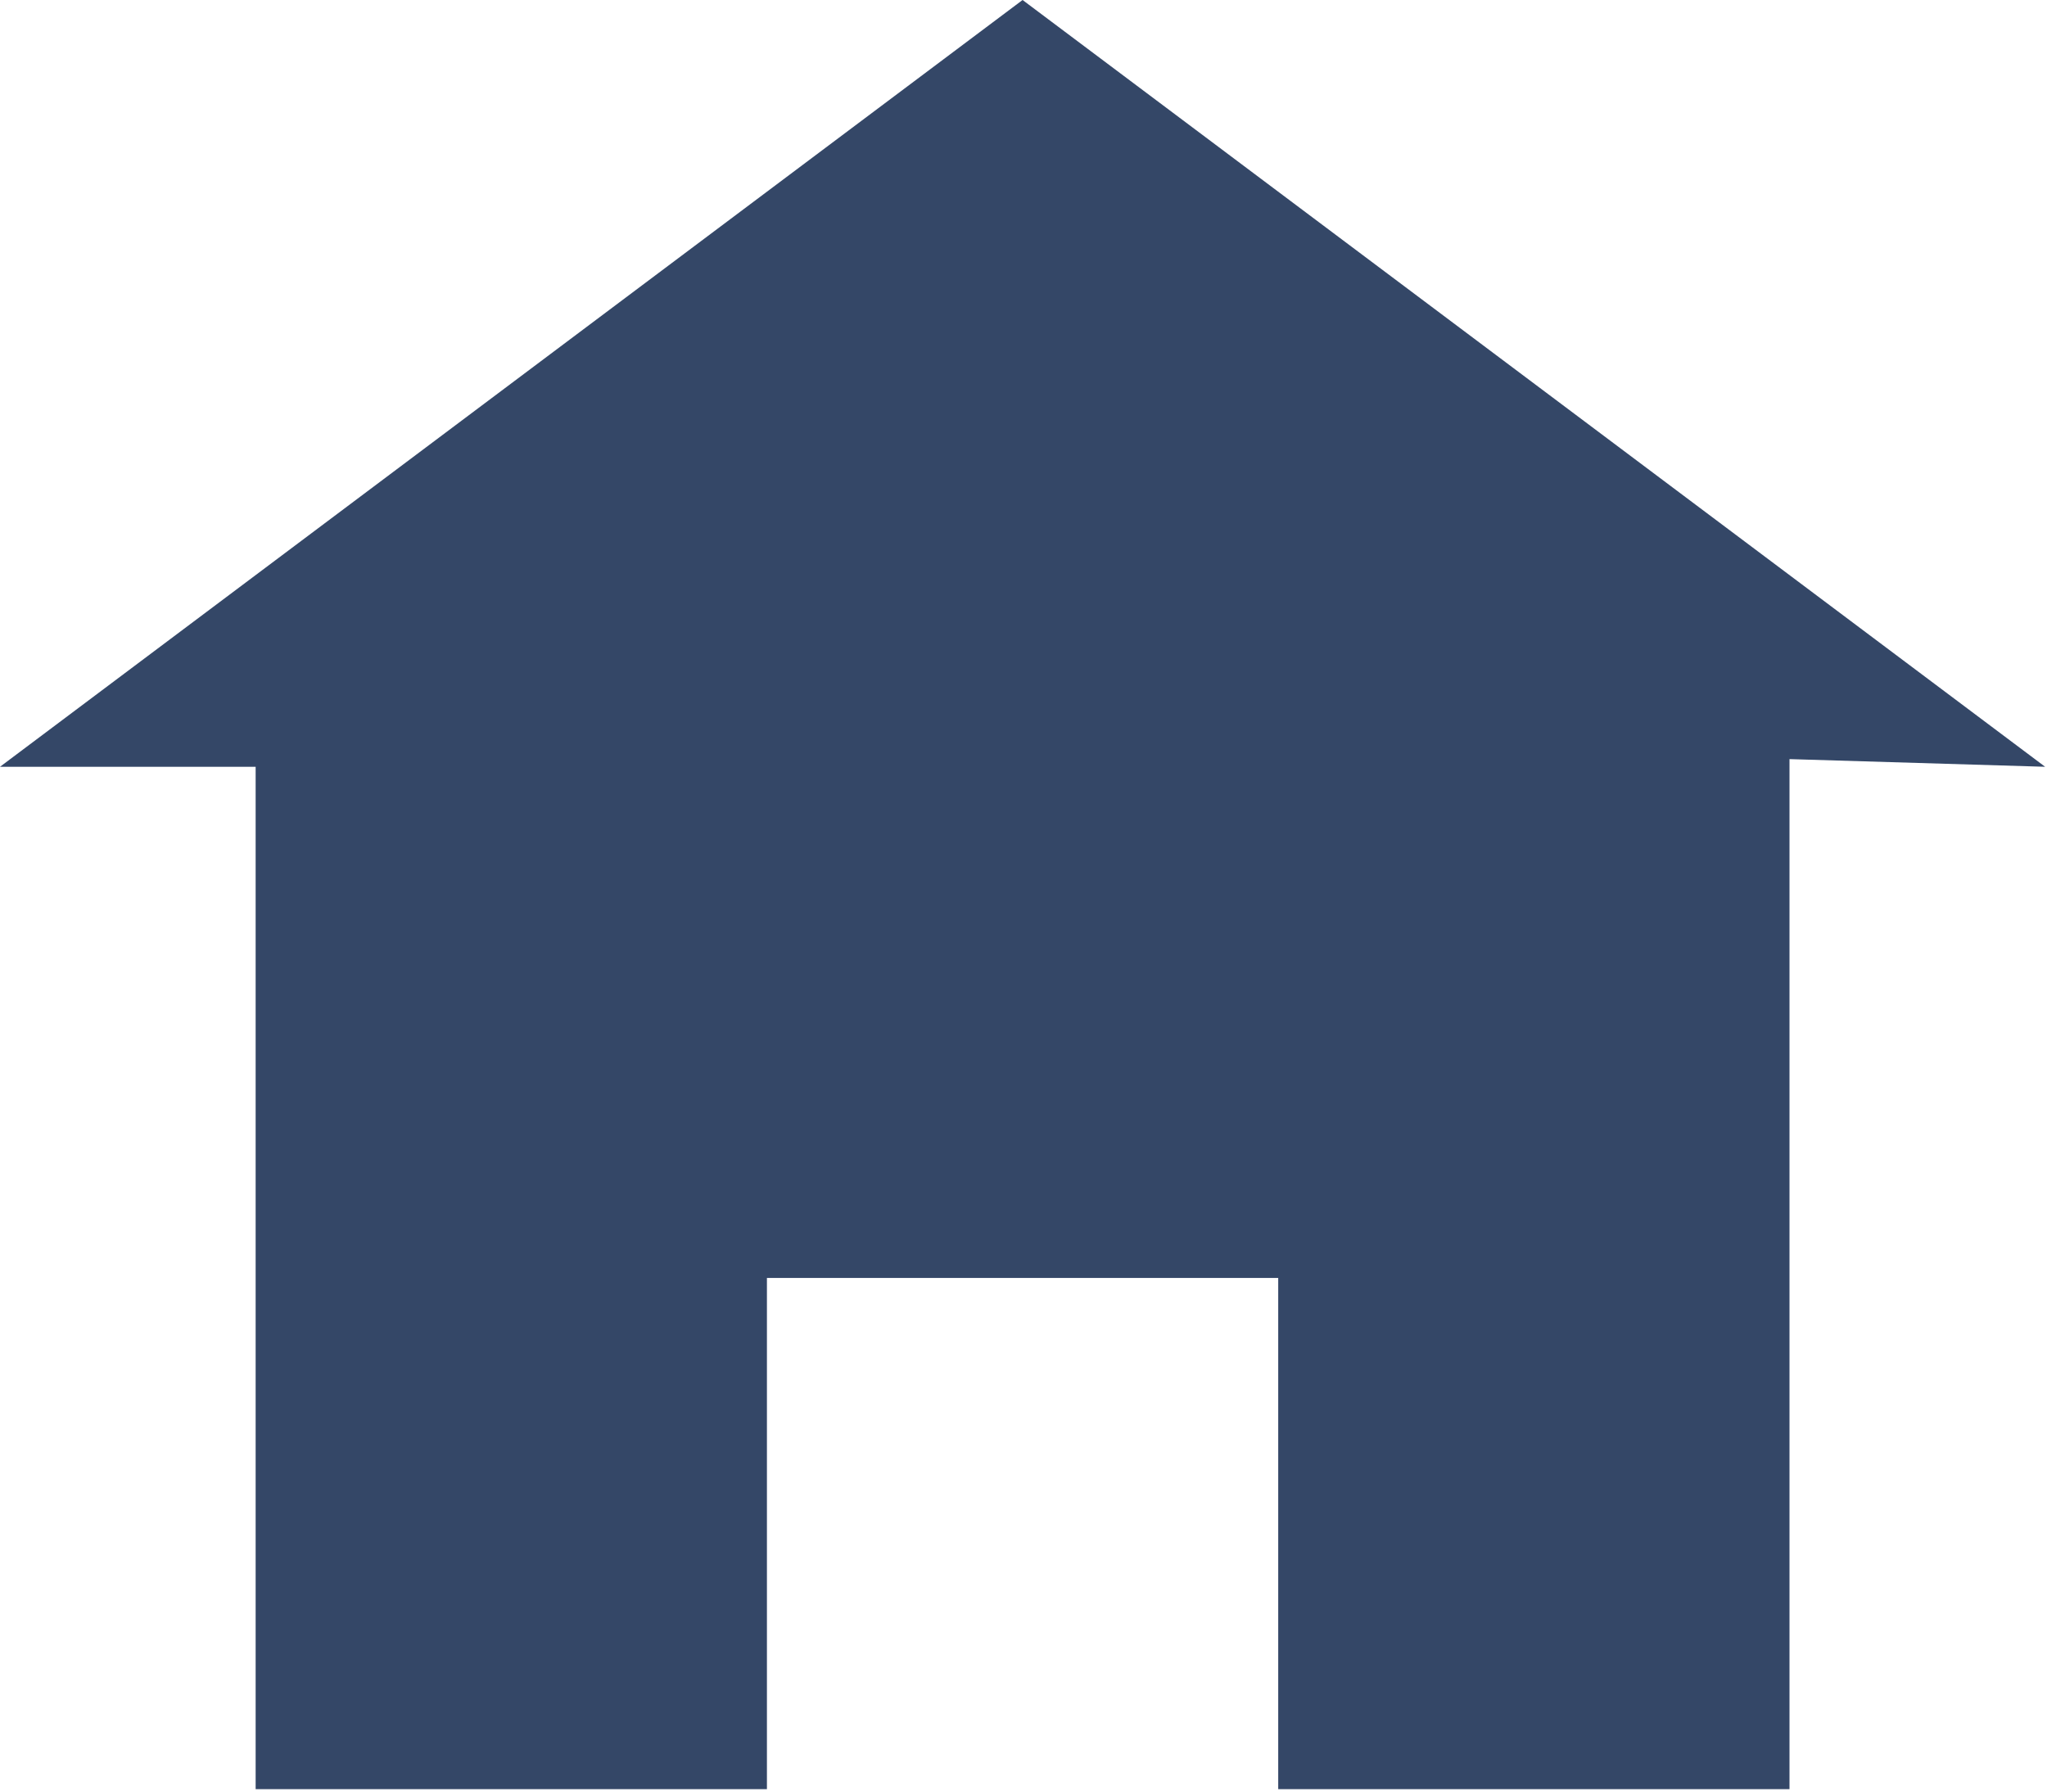 <svg width="289" height="253" viewBox="0 0 289 253" fill="none" xmlns="http://www.w3.org/2000/svg">
<path d="M144.369 0L0 108.277H36.092V252.645H108.277V180.461H180.461V252.645H252.645V107.194L288.738 108.277L144.369 0Z" fill="#344767"/>
</svg>
